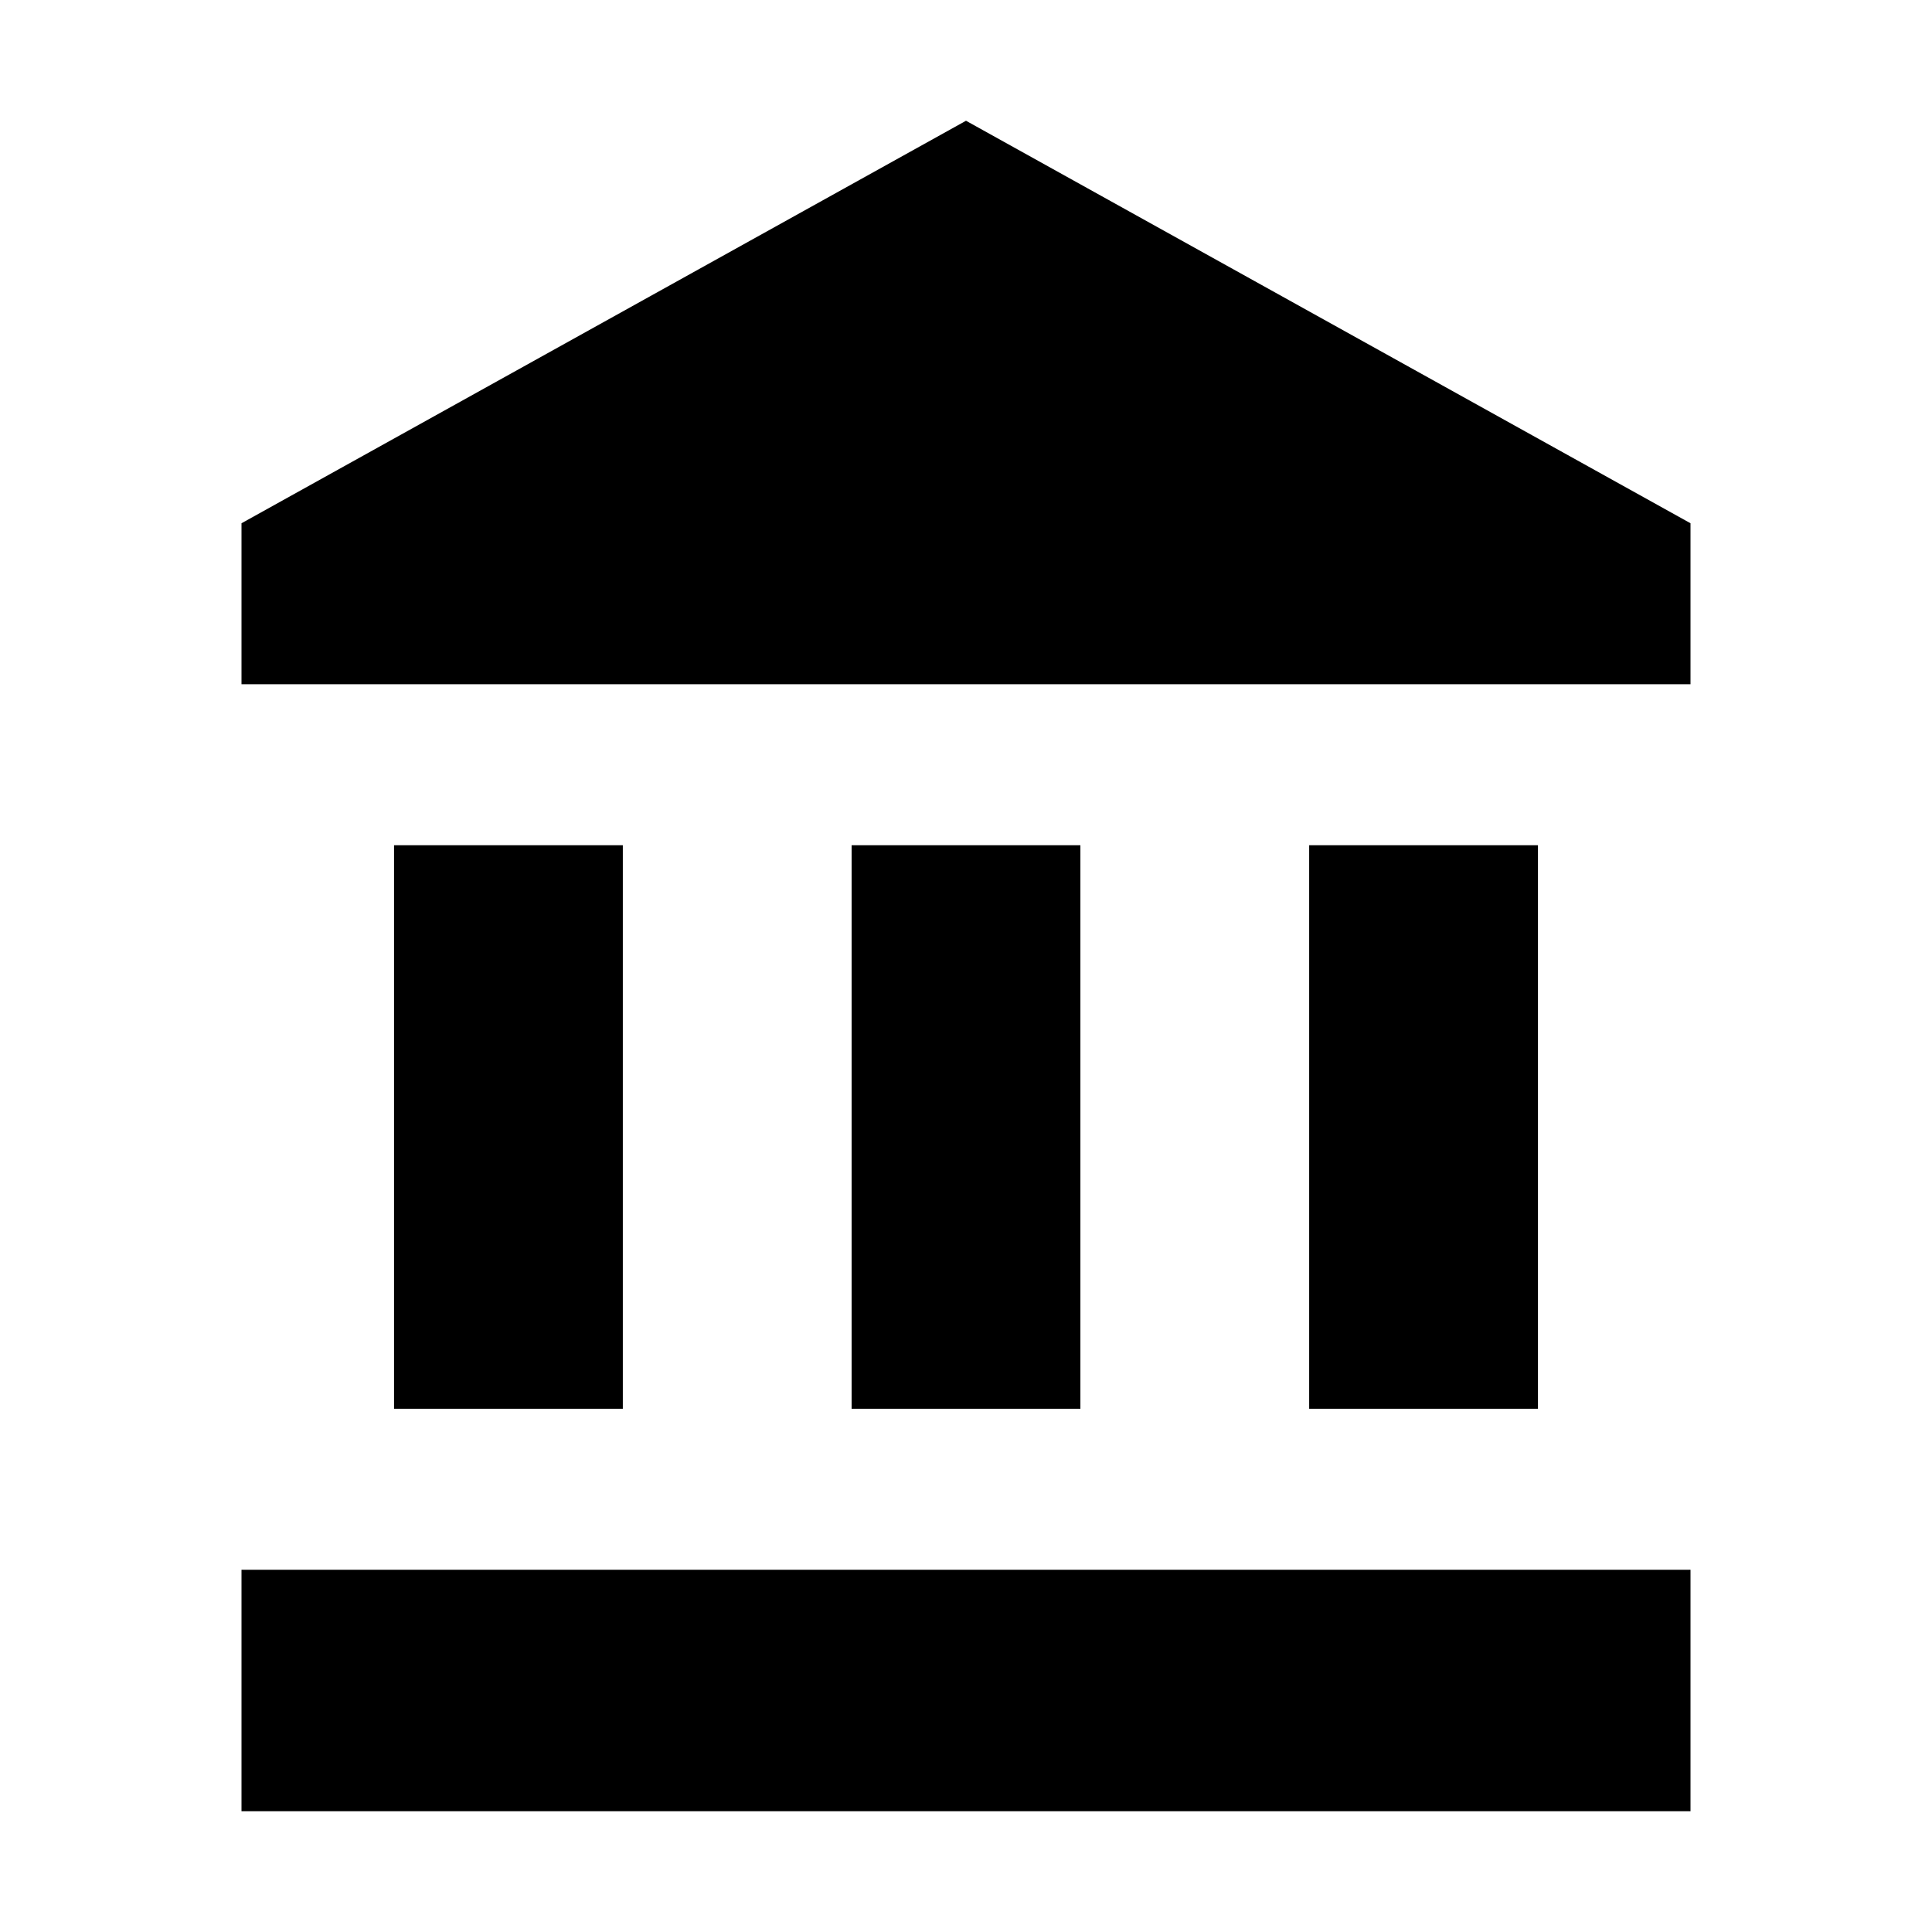<svg viewBox="0 0 24 24" xmlns="http://www.w3.org/2000/svg" fill="currentColor"><path d="M4.895 10.5v7h2.842v-7H4.895zm5.684 0v7h2.842v-7H10.58zM3 22.5h18v-3H3v3zm13.263-12v7h2.842v-7h-2.842zM12 1.5l-9 5v2h18v-2l-9-5z"/></svg>